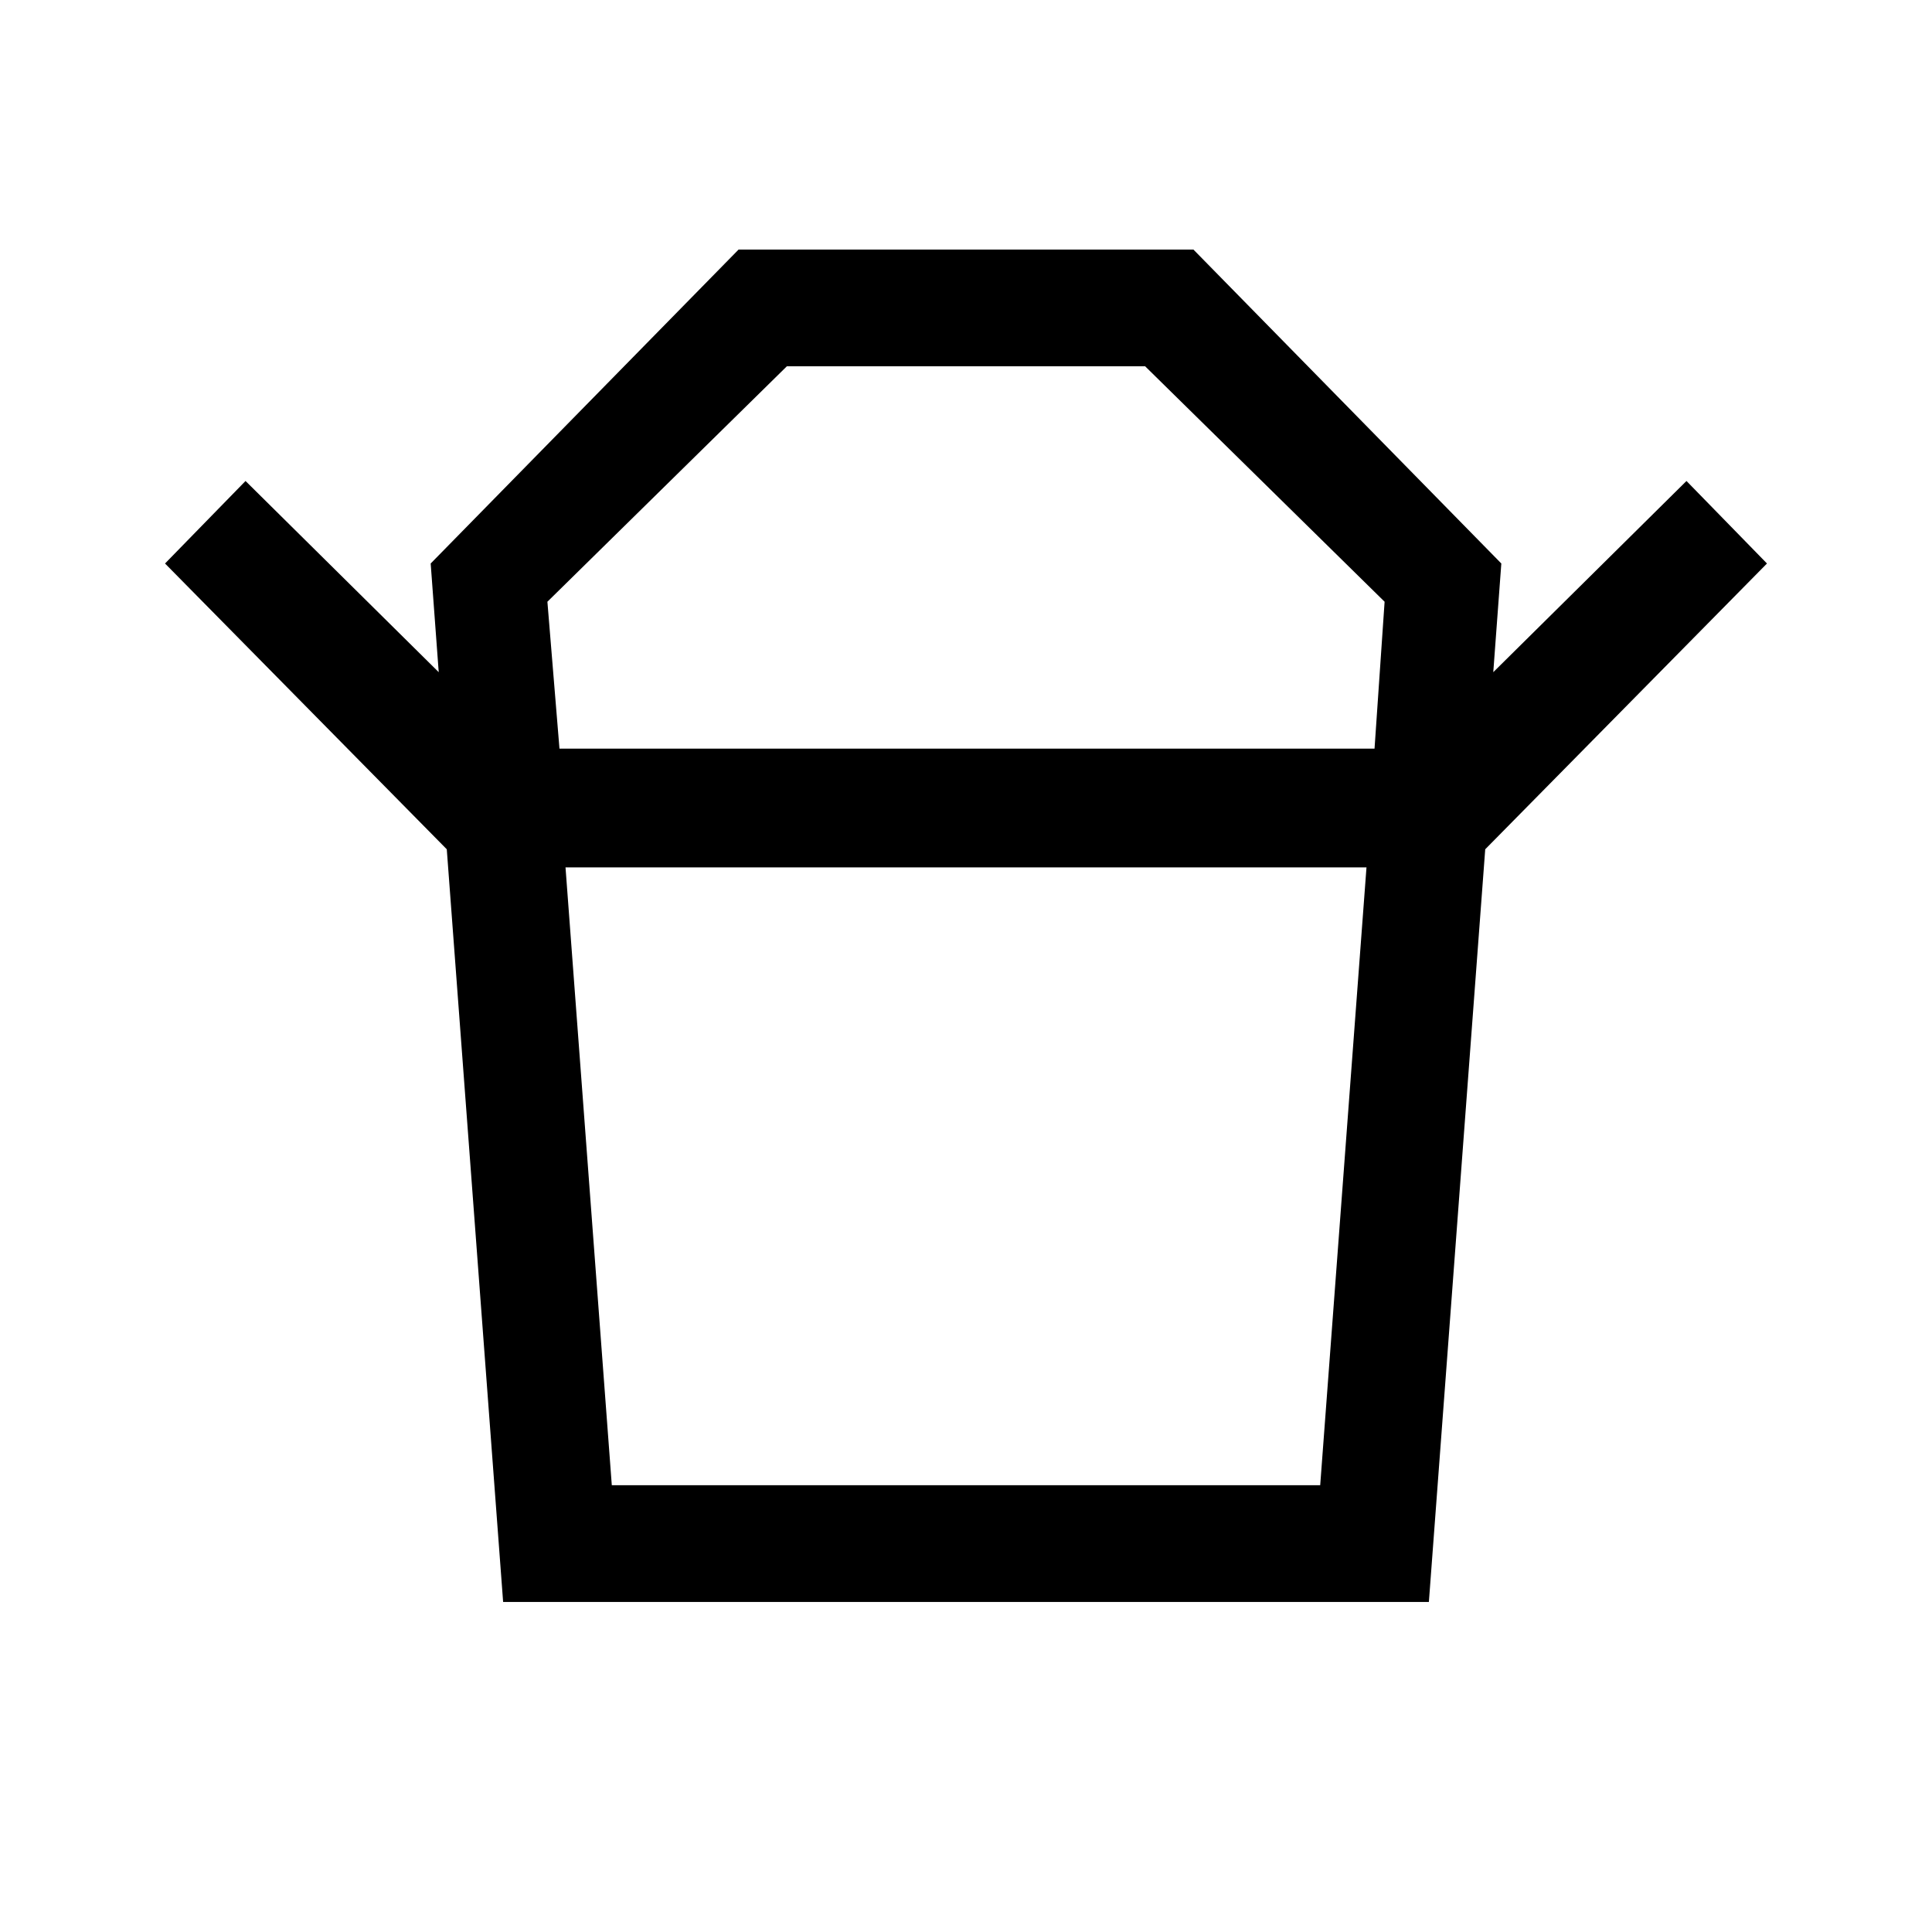 <svg xmlns="http://www.w3.org/2000/svg" height="48" width="48"><path d="M15.2 36.9H32.8L33.95 21.55H14.05ZM13.9 18.6H34.15L34.4 14.95L28.45 9.1H19.55L13.6 14.95ZM11.1 21.1 4.1 14 6.1 11.95 10.9 16.7 10.7 14 18.35 6.2H29.65L37.3 14L37.1 16.7L41.9 11.95L43.9 14L36.9 21.1ZM12.5 39.8 11.1 21.1H36.9L35.5 39.8ZM24 18.6ZM24 21.55Z"/></svg>
